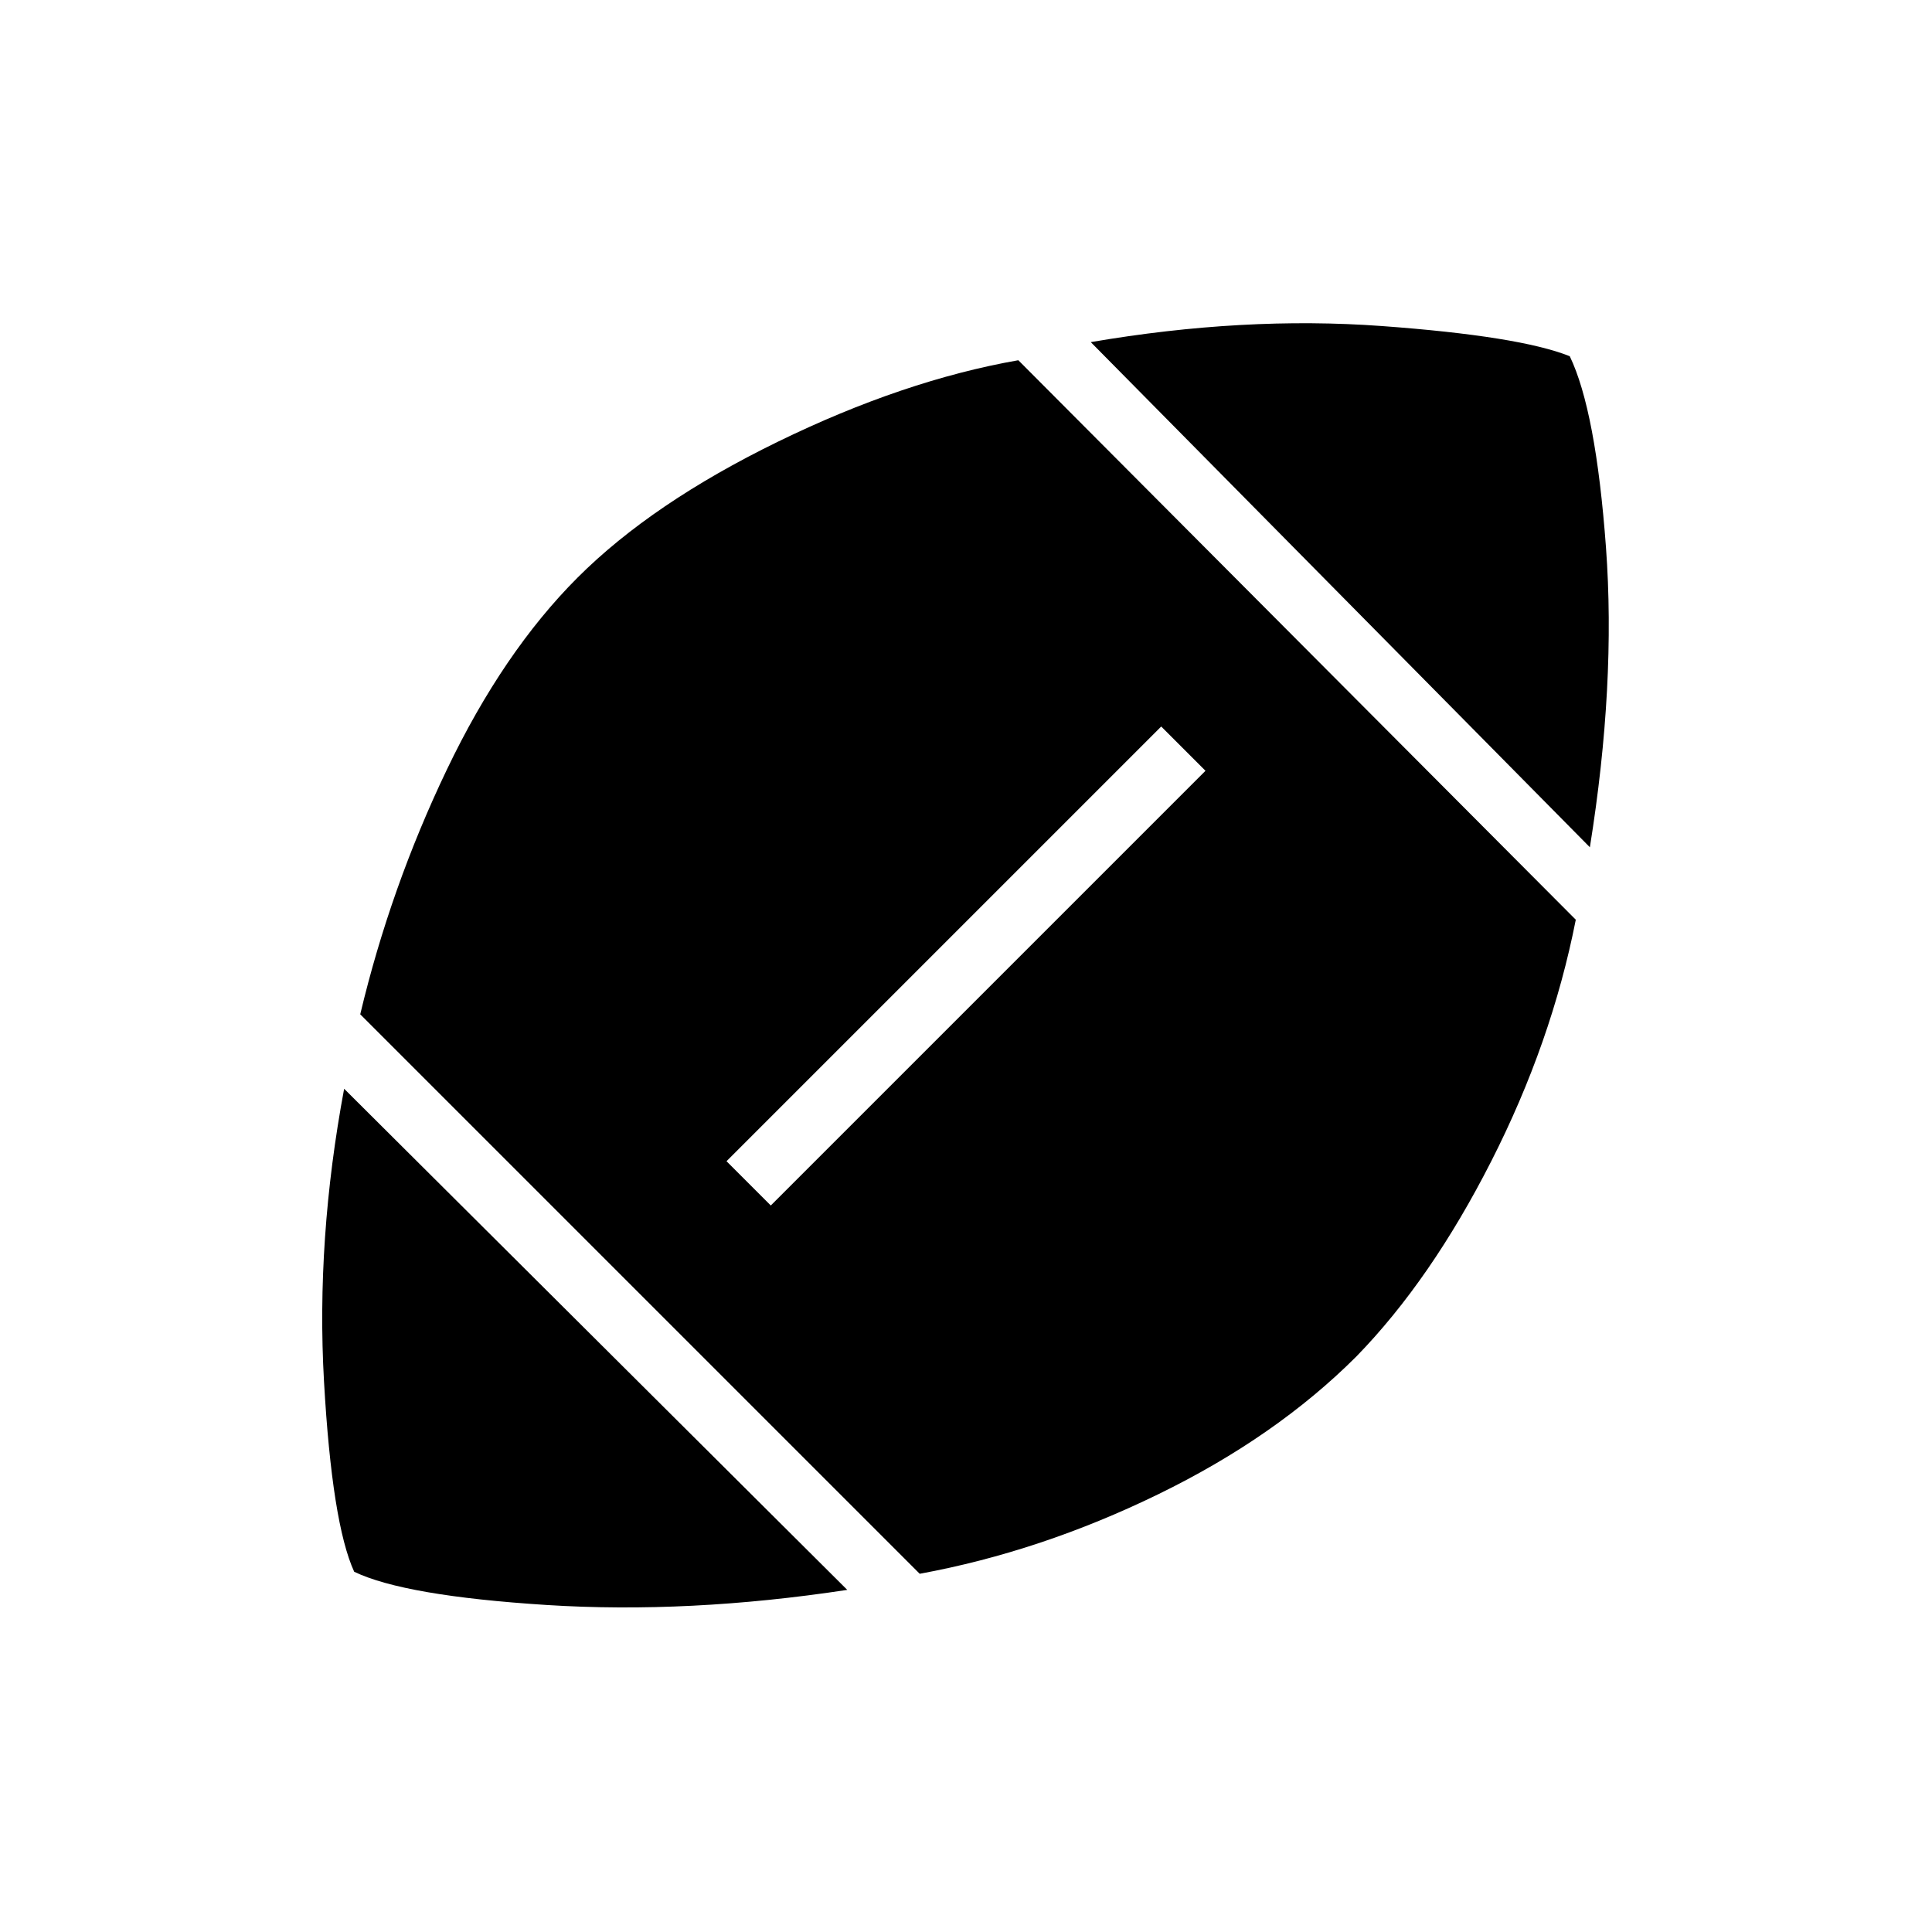 <svg xmlns="http://www.w3.org/2000/svg" height="48" width="48"><path d="M21.05 39.5q-3.95.6-7.475.375-3.525-.225-4.775-.825-.55-1.2-.75-4.725-.2-3.525.5-7.275Zm1.8-.4L8.95 25.2q.75-3.15 2.15-6.075 1.4-2.925 3.25-4.775 1.85-1.85 4.975-3.375Q22.45 9.45 25.3 8.95l13.85 13.9q-.6 3.05-2.1 6T33.7 33.7q-2 2-4.925 3.425Q25.85 38.55 22.85 39.1Zm-3.7-9.15 10.8-10.8-1.1-1.1-10.8 10.8Zm20.35-8.9L27.1 8.5q3.8-.65 7.225-.4T39 8.85q.65 1.35.9 4.75t-.4 7.45Z"/></svg>
